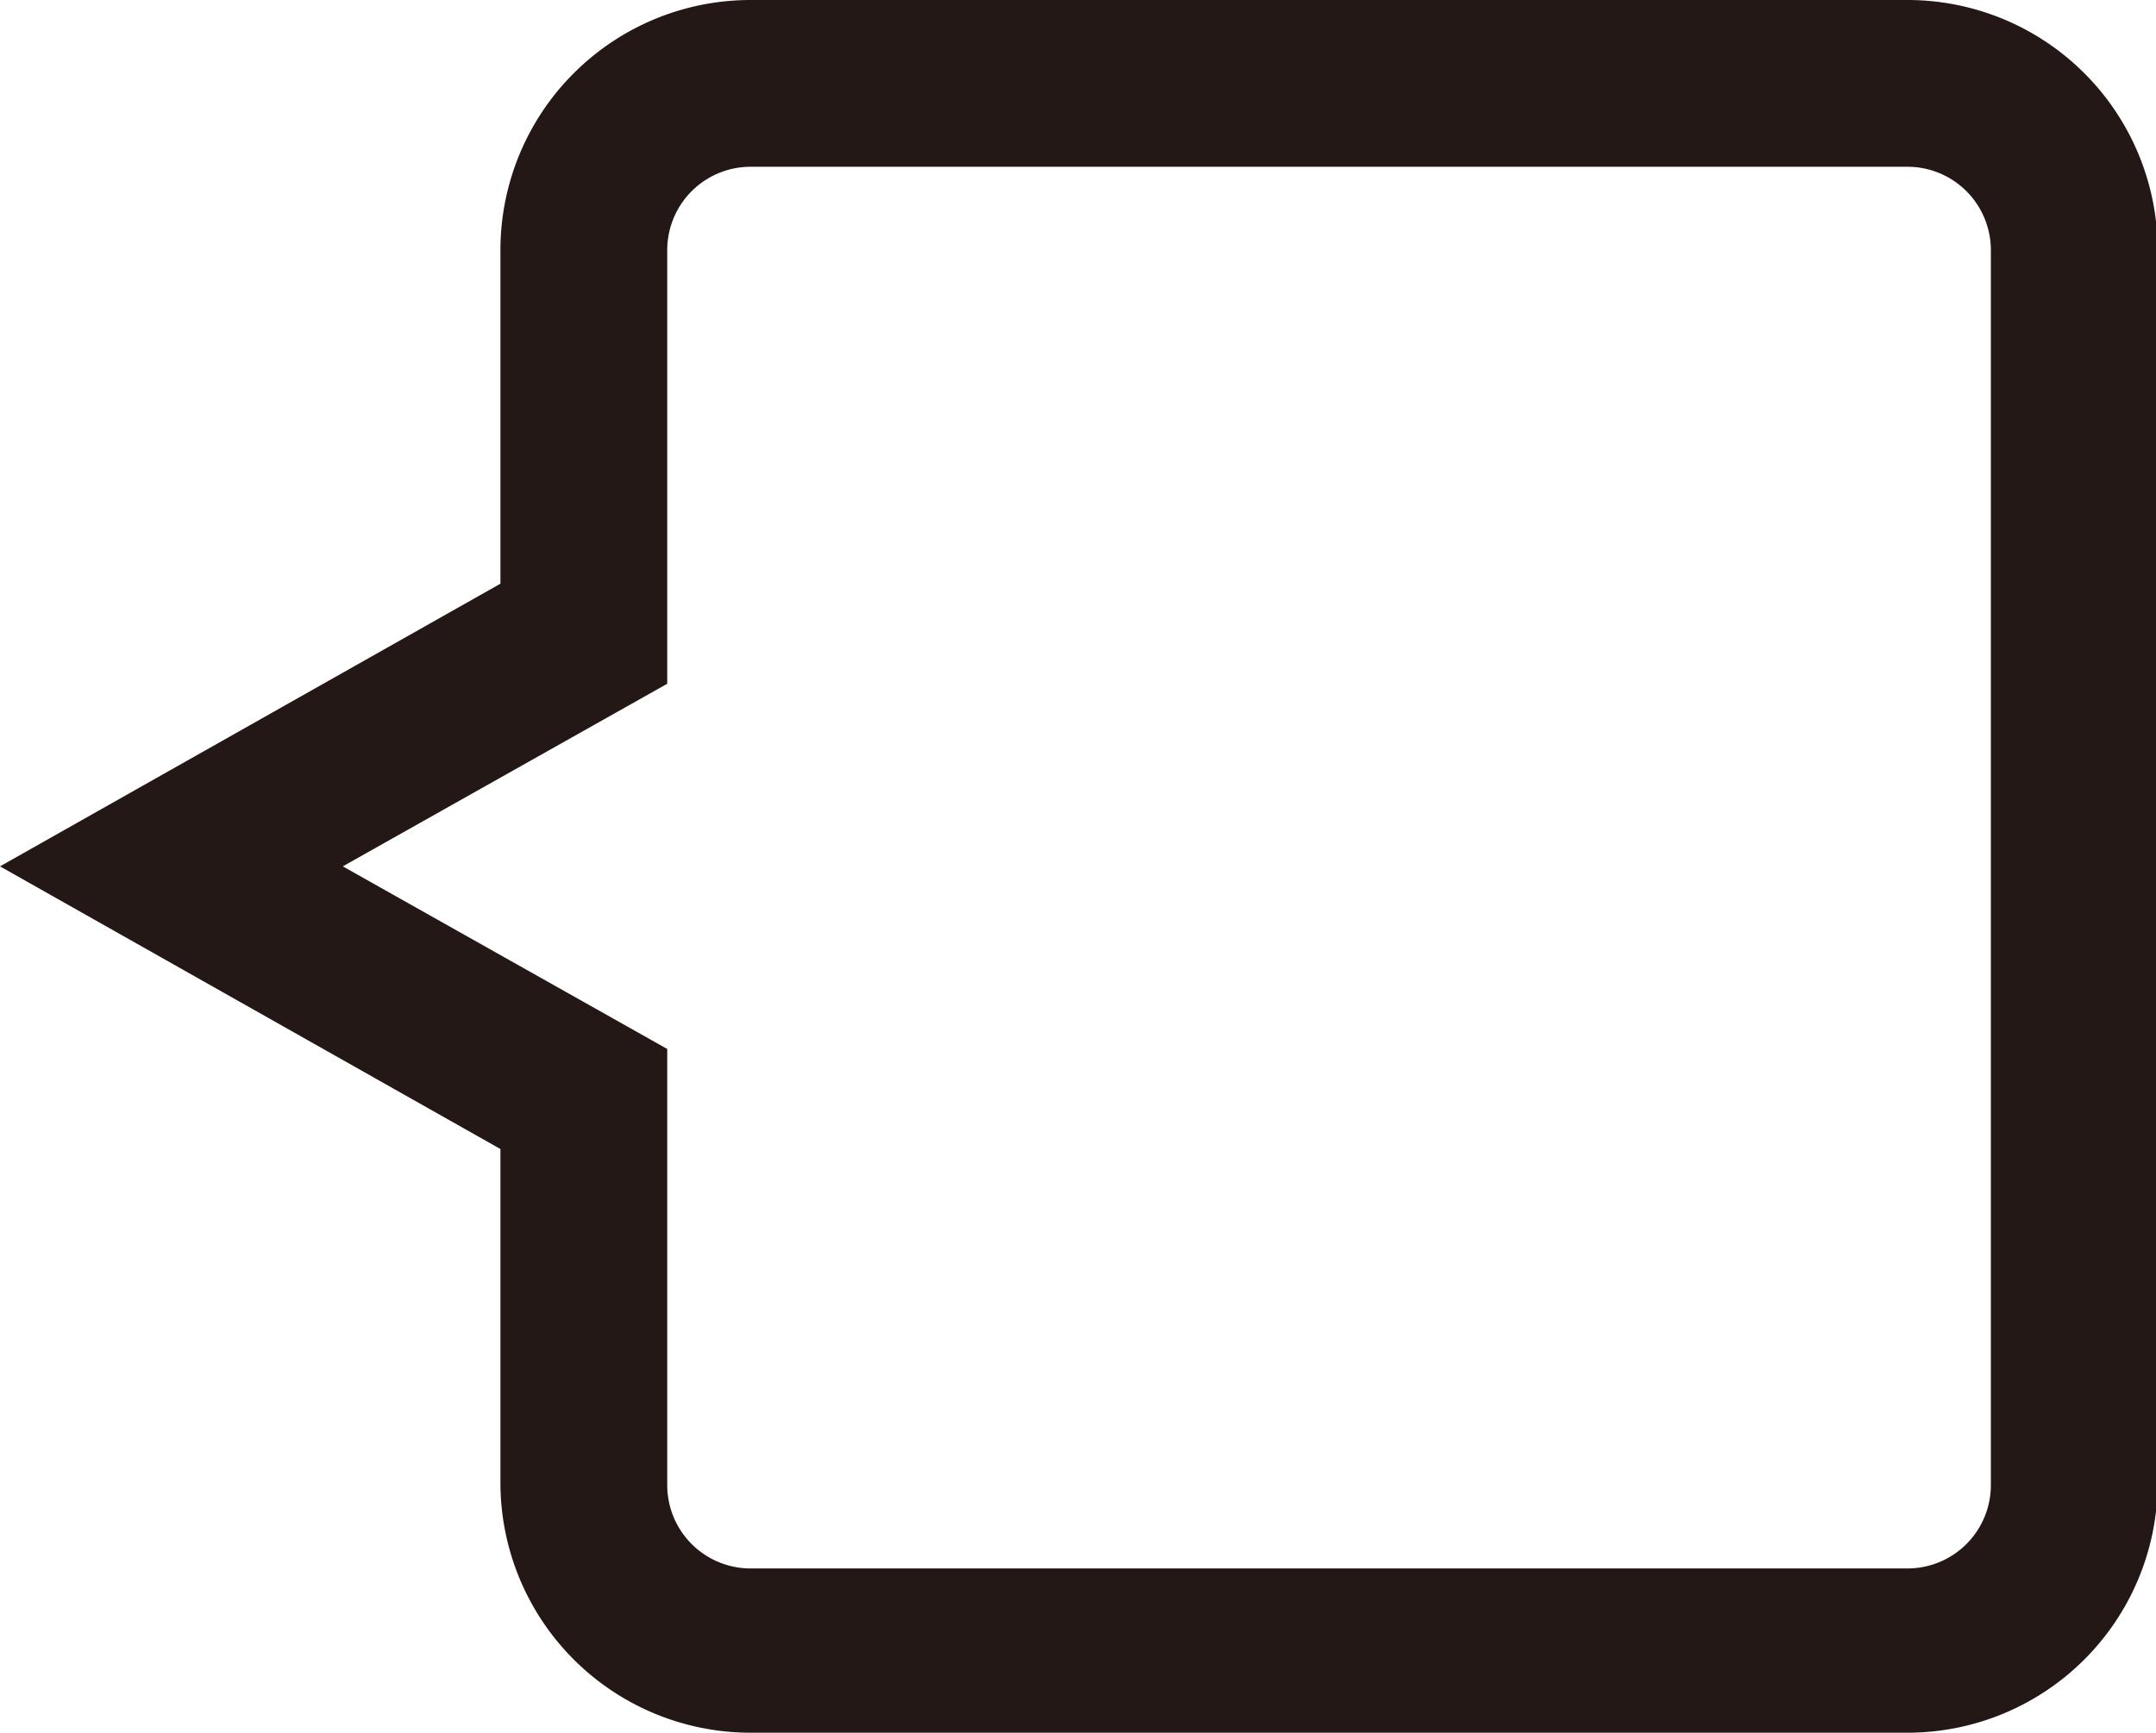 <svg xmlns="http://www.w3.org/2000/svg" viewBox="0 0 25.85 20.78"><defs><style>.cls-1{fill:#231815;}</style></defs><title>popup</title><g id="レイヤー_2" data-name="レイヤー 2"><g id="レイヤー_1-2" data-name="レイヤー 1"><path class="cls-1" d="M22.87,20.78H9a3,3,0,0,1-3-3v-4L0,10.39,6,7V3A3,3,0,0,1,9,0H22.87a3,3,0,0,1,3,3V17.81A3,3,0,0,1,22.87,20.78ZM4.11,10.39,8,12.58v5.23a1,1,0,0,0,1,1H22.87a1,1,0,0,0,1-1V3a1,1,0,0,0-1-1H9A1,1,0,0,0,8,3V8.2Z"/></g></g></svg>